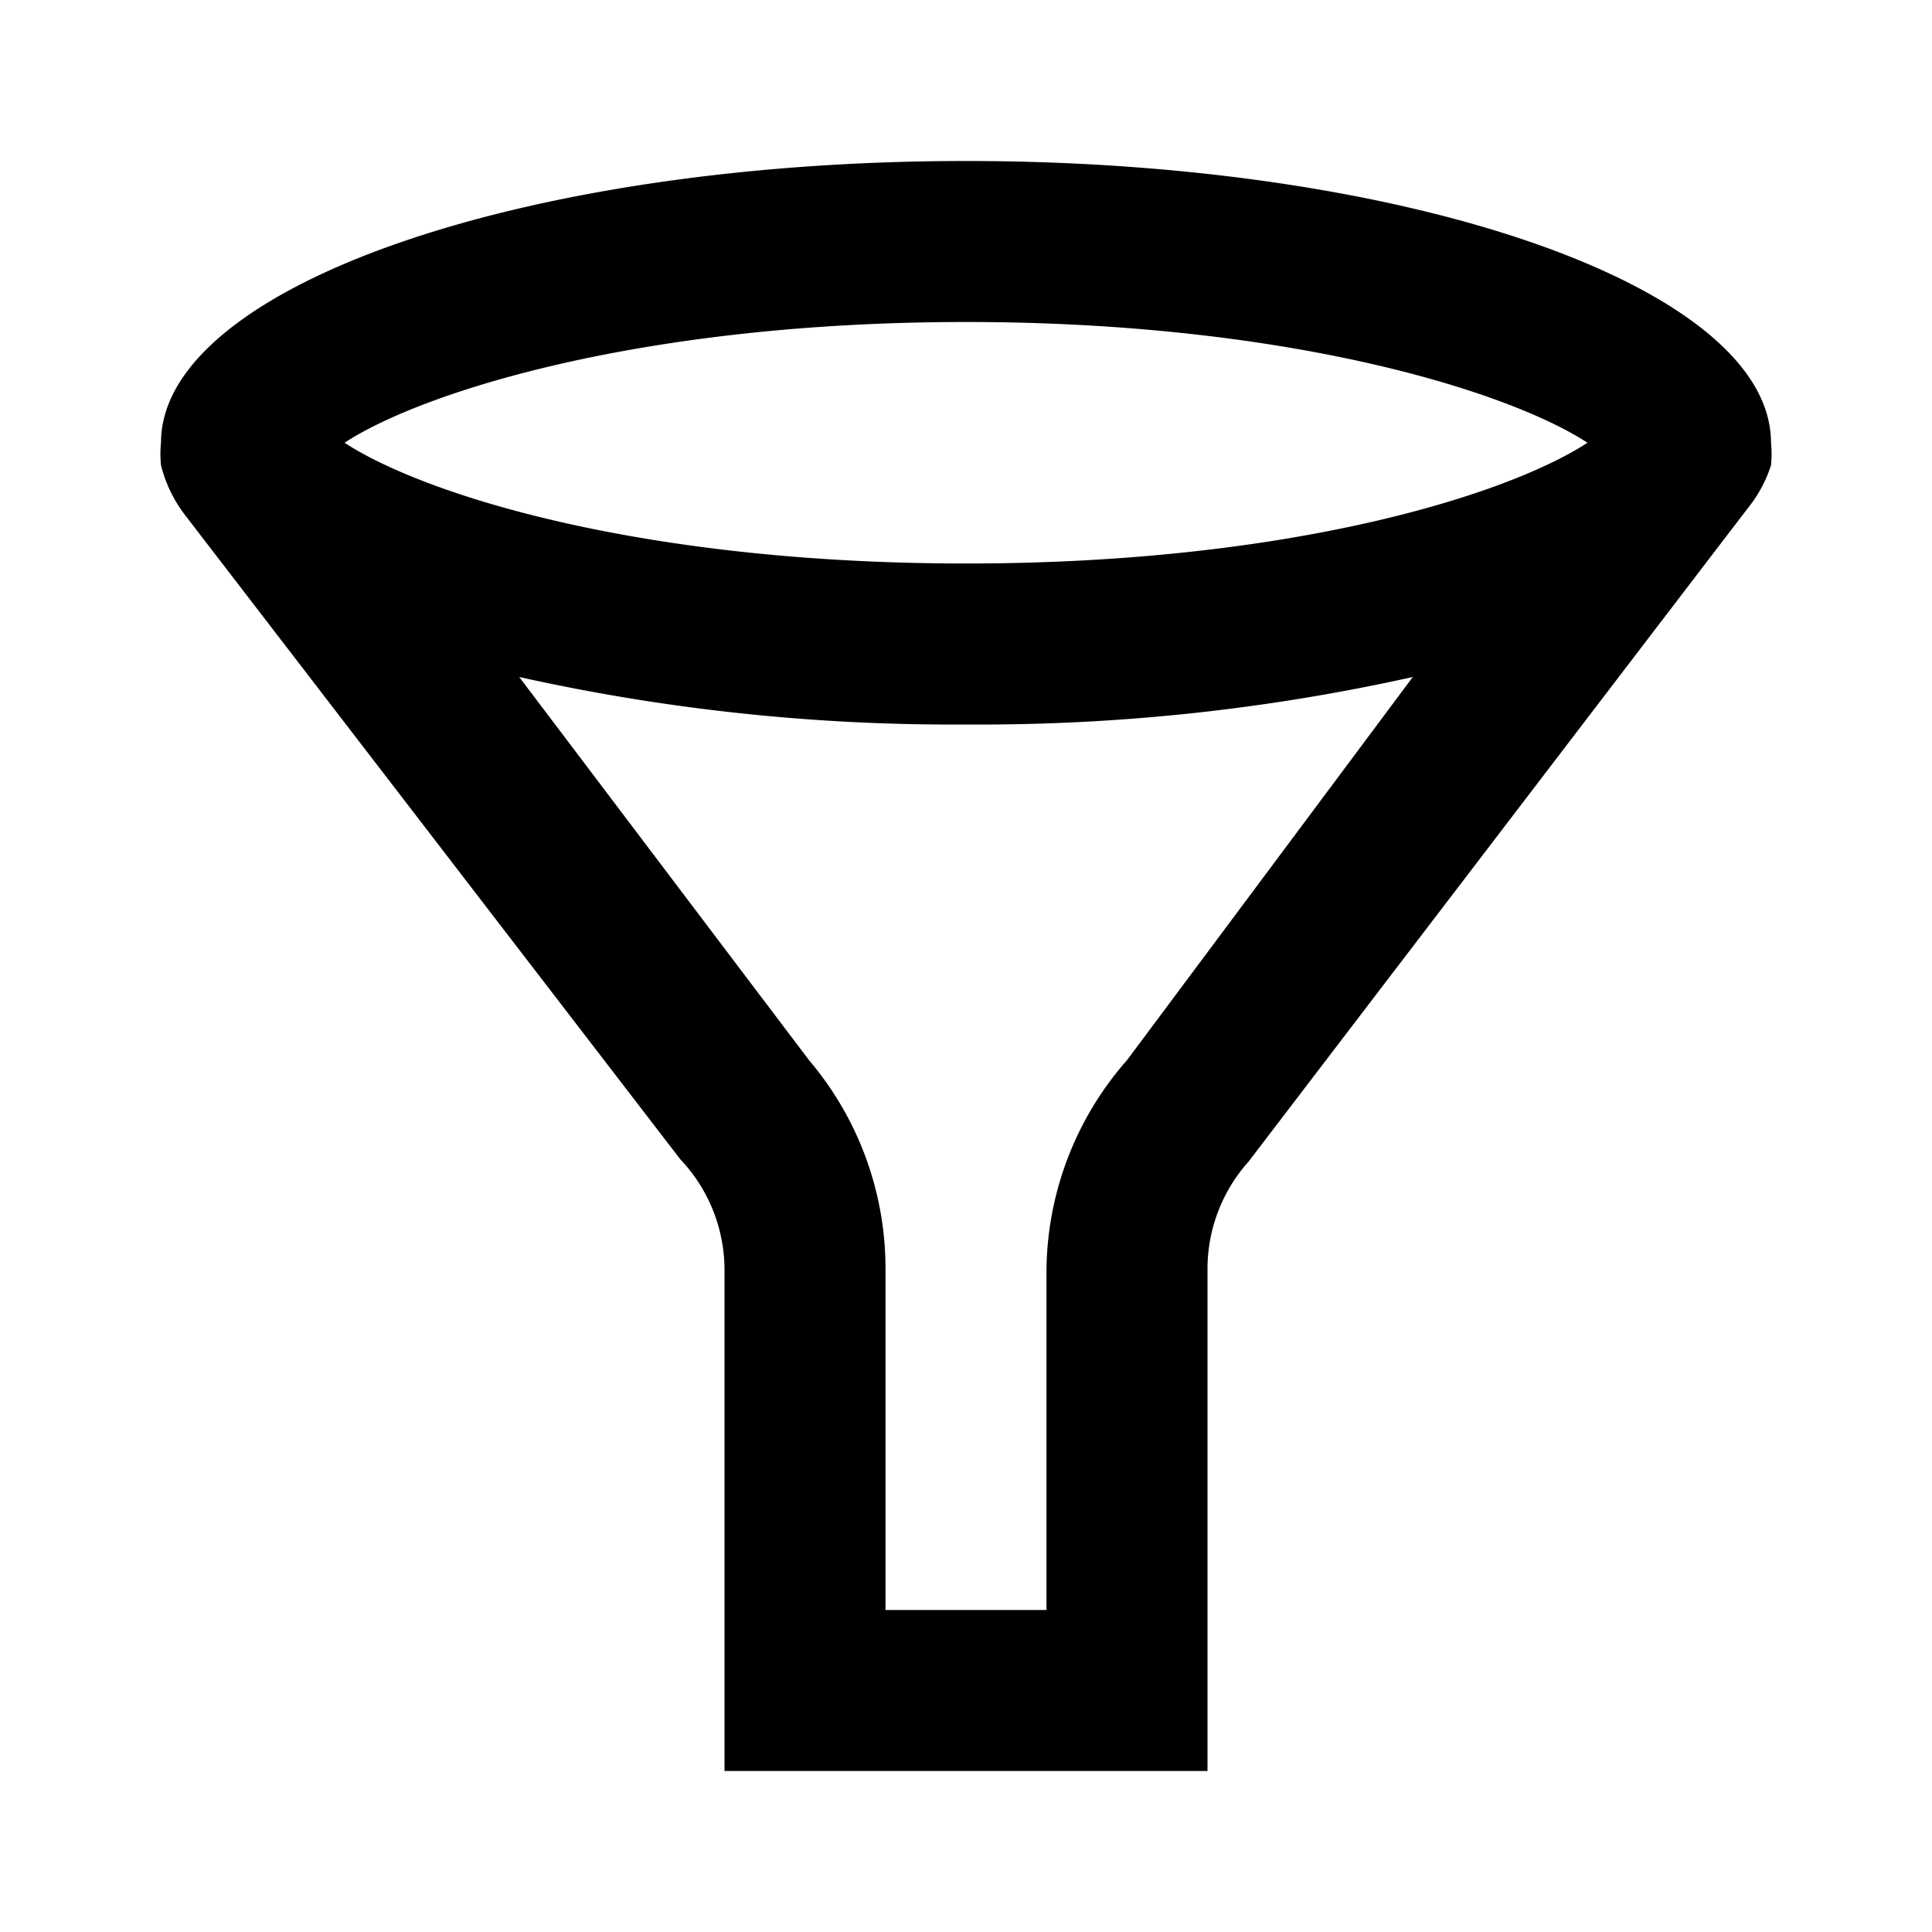 <svg xmlns="http://www.w3.org/2000/svg" width="24" height="24" viewBox="0 0 24 24"><rect width="24" height="24" style="fill:none"/><path d="M22,5.78a1.35,1.35,0,0,0,0-.28C22,3.57,17.52,2,12,2S2,3.57,2,5.5a1.35,1.35,0,0,0,0,.28,1.69,1.69,0,0,0,.3.62l6.15,8A2,2,0,0,1,9,15.76V22h6V15.76a2,2,0,0,1,.51-1.33s6.11-8,6.22-8.14A1.64,1.64,0,0,0,22,5.78ZM19.72,5.5C18.74,6.14,16.05,7,12,7S5.26,6.14,4.28,5.5C5.26,4.86,8,4,12,4S18.74,4.86,19.72,5.5ZM14,13.17A4,4,0,0,0,13,15.76V20H11V15.76a4,4,0,0,0-.95-2.59L6.45,8.41A24.79,24.79,0,0,0,12,9a24.79,24.79,0,0,0,5.55-.59Z"/></svg>